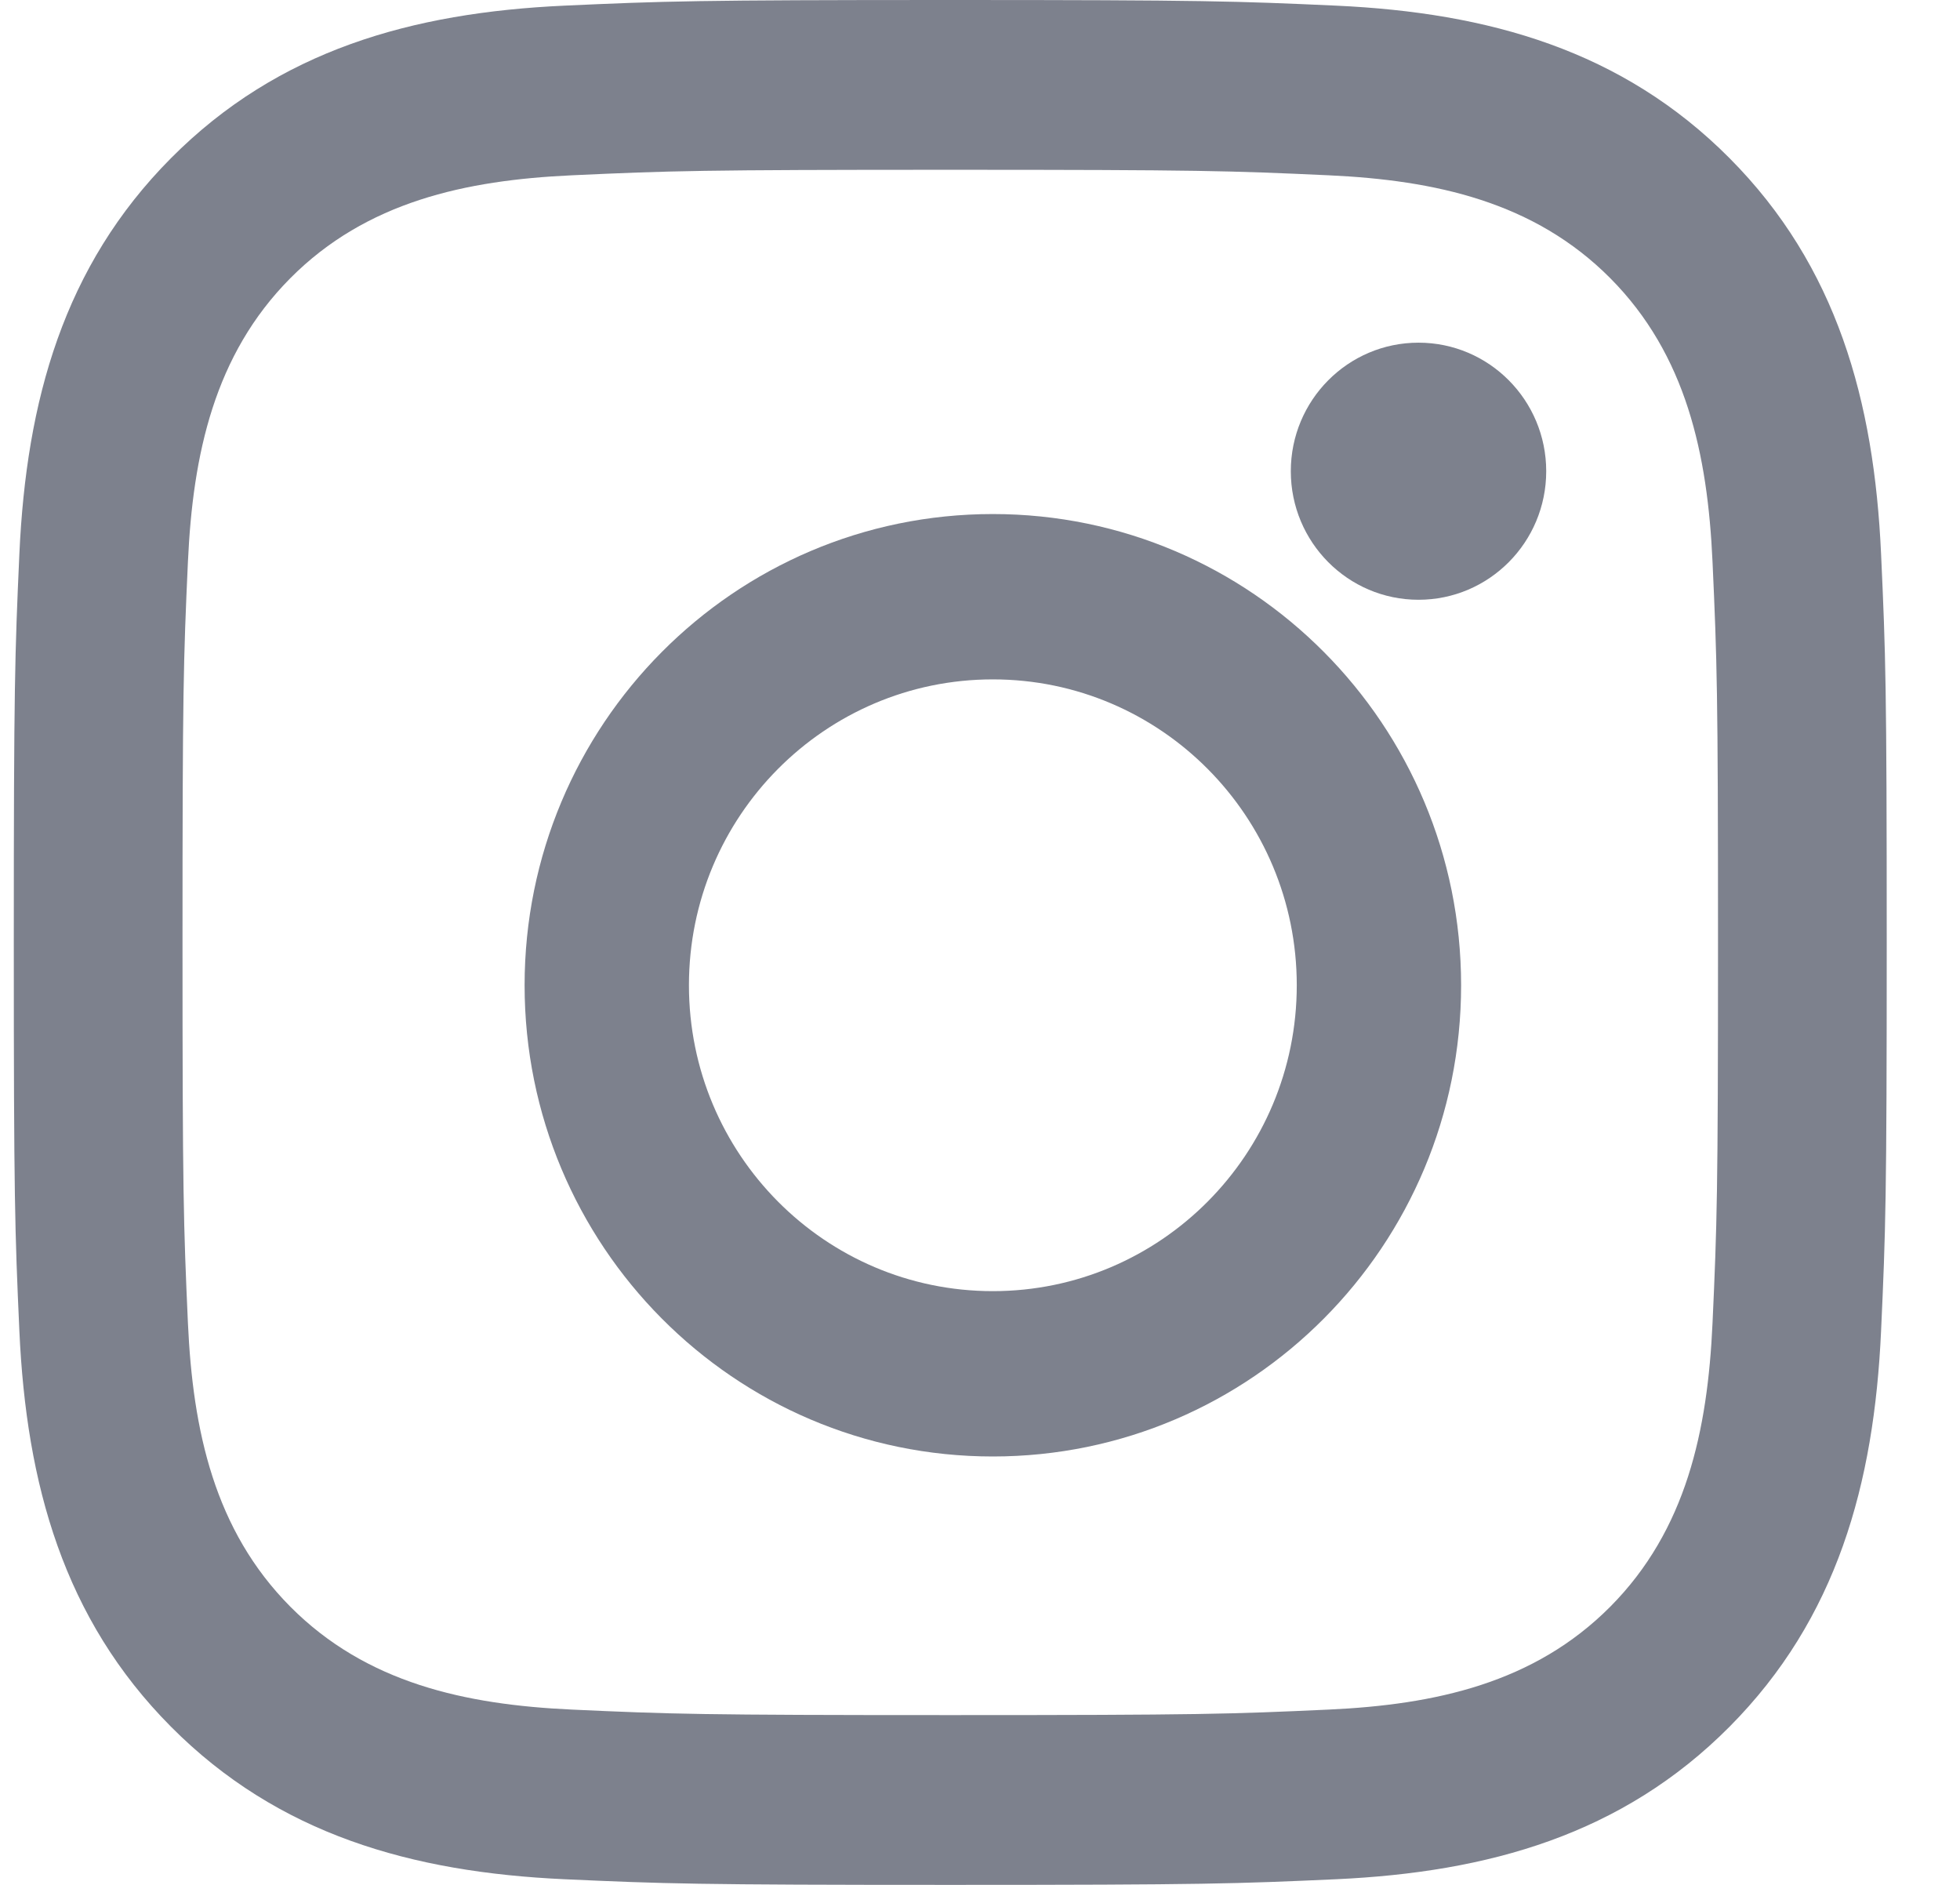 <svg width="26" height="25" viewBox="0 0 26 25" fill="none" xmlns="http://www.w3.org/2000/svg">
<path d="M12.606 0C15.979 9.79716e-07 16.402 0.015 17.727 0.075C19.746 0.168 21.519 0.666 22.943 2.098C24.367 3.53 24.861 5.315 24.953 7.347C25.014 8.68 25.028 9.105 25.028 12.5C25.028 15.895 25.014 16.32 24.953 17.653C24.861 19.686 24.366 21.47 22.943 22.902C21.519 24.335 19.745 24.832 17.727 24.925C16.402 24.985 15.979 25 12.606 25C9.232 25 8.809 24.985 7.484 24.925C5.464 24.832 3.691 24.334 2.268 22.902C0.844 21.47 0.349 19.685 0.257 17.653C0.197 16.32 0.183 15.895 0.183 12.5C0.183 9.105 0.197 8.68 0.257 7.347C0.349 5.314 0.844 3.53 2.268 2.098C3.692 0.665 5.465 0.168 7.484 0.075C8.809 0.015 9.232 0 12.606 0ZM12.606 2.252C9.289 2.252 8.896 2.265 7.586 2.325C6.173 2.39 4.86 2.675 3.851 3.69C2.842 4.706 2.558 6.027 2.493 7.449C2.433 8.767 2.421 9.163 2.421 12.5C2.421 15.837 2.434 16.233 2.493 17.551C2.558 18.973 2.842 20.294 3.851 21.31C4.86 22.325 6.173 22.61 7.586 22.675C8.895 22.735 9.289 22.748 12.606 22.748C15.923 22.748 16.316 22.735 17.625 22.675C19.039 22.61 20.351 22.325 21.361 21.31C22.37 20.294 22.652 18.973 22.717 17.551C22.777 16.233 22.79 15.837 22.79 12.5C22.79 9.163 22.777 8.767 22.717 7.449C22.652 6.027 22.37 4.706 21.361 3.69C20.351 2.675 19.039 2.39 17.625 2.325C16.315 2.265 15.922 2.252 12.606 2.252Z" fill="#7D818D"/>
<path d="M13.17 6.818C16.601 6.818 19.382 9.616 19.382 13.068C19.382 16.52 16.601 19.318 13.17 19.318C9.739 19.318 6.959 16.52 6.959 13.068C6.959 9.617 9.739 6.818 13.17 6.818ZM13.17 9.011C10.943 9.011 9.139 10.828 9.139 13.068C9.139 15.309 10.944 17.125 13.17 17.125C15.396 17.125 17.202 15.309 17.202 13.068C17.202 10.828 15.397 9.011 13.17 9.011Z" fill="#7D818D"/>
<ellipse cx="18.817" cy="6.25" rx="1.694" ry="1.705" fill="#7D818D"/>
</svg>
